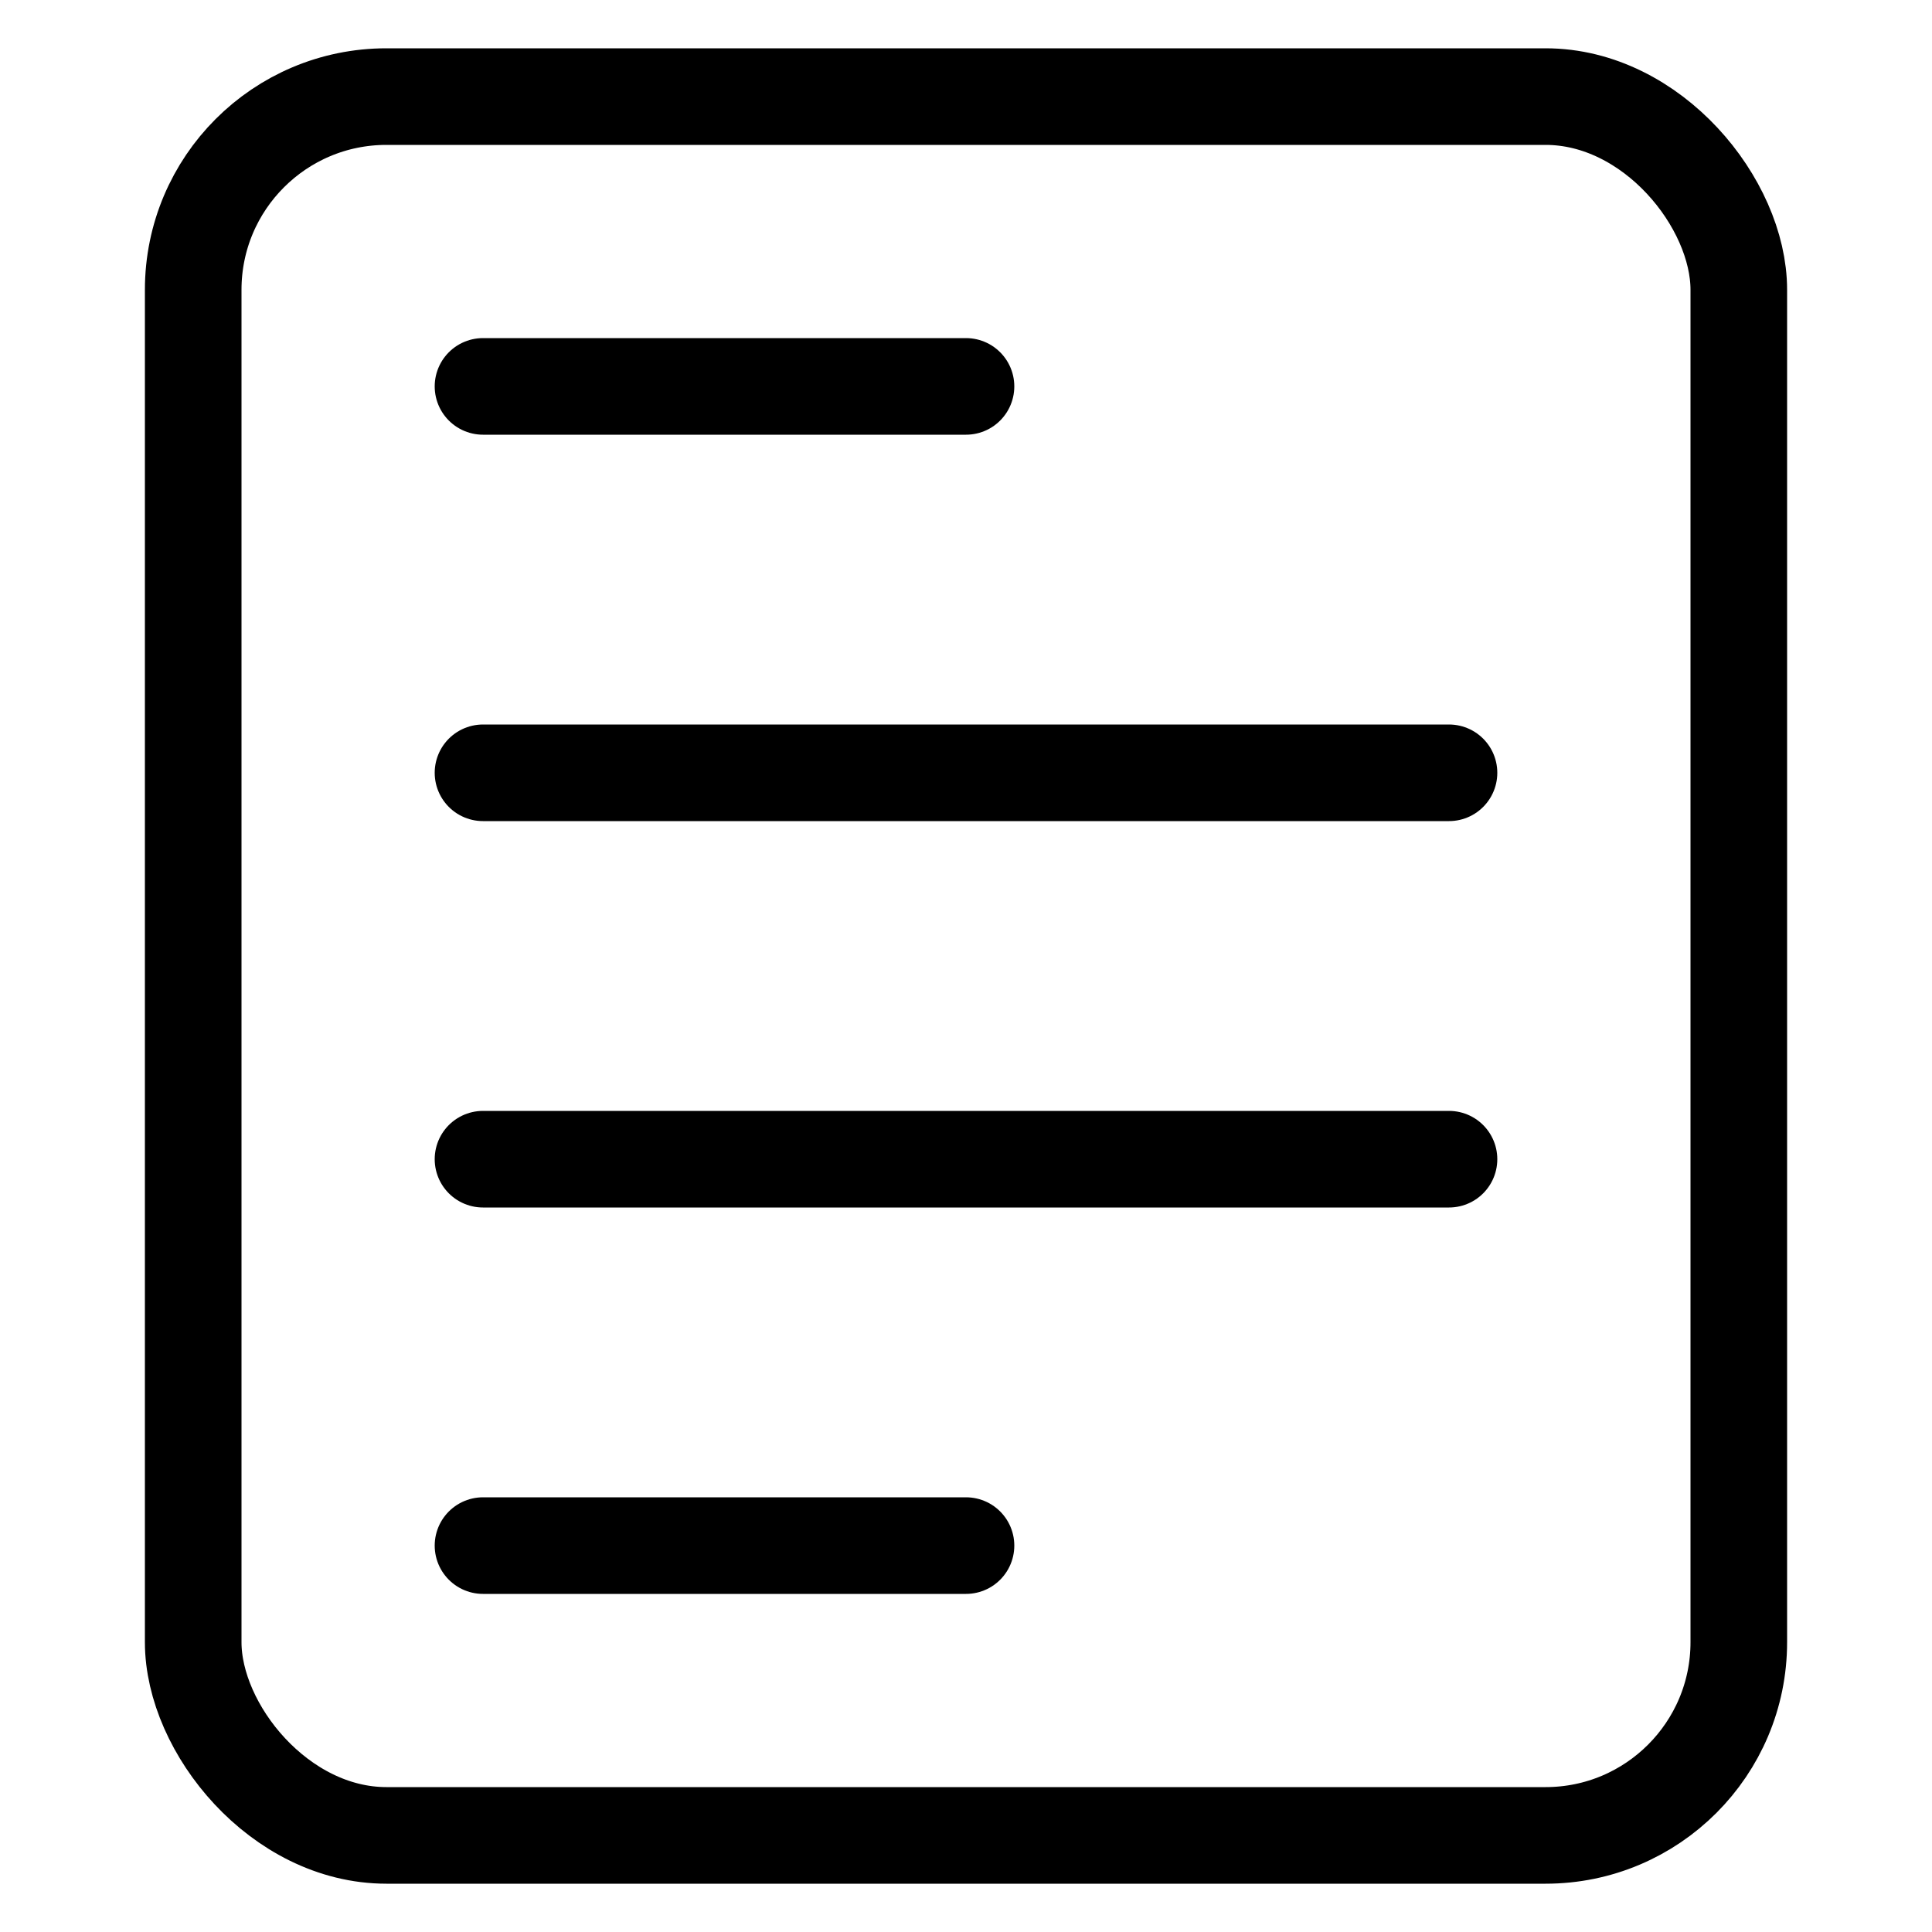 <svg width="20" height="20" viewBox="0 0 20 20" fill="none" xmlns="http://www.w3.org/2000/svg">
<rect x="2" y="1" width="16" height="18" rx="2" stroke="currentColor" stroke-linejoin="round"/>
<path d="M5 4H10" stroke="currentColor" stroke-linecap="round" stroke-linejoin="round"/>
<path d="M5 8H15" stroke="currentColor" stroke-linecap="round" stroke-linejoin="round"/>
<path d="M5 12H15" stroke="currentColor" stroke-linecap="round" stroke-linejoin="round"/>
<path d="M5 16H10" stroke="currentColor" stroke-linecap="round" stroke-linejoin="round"/>
</svg>
